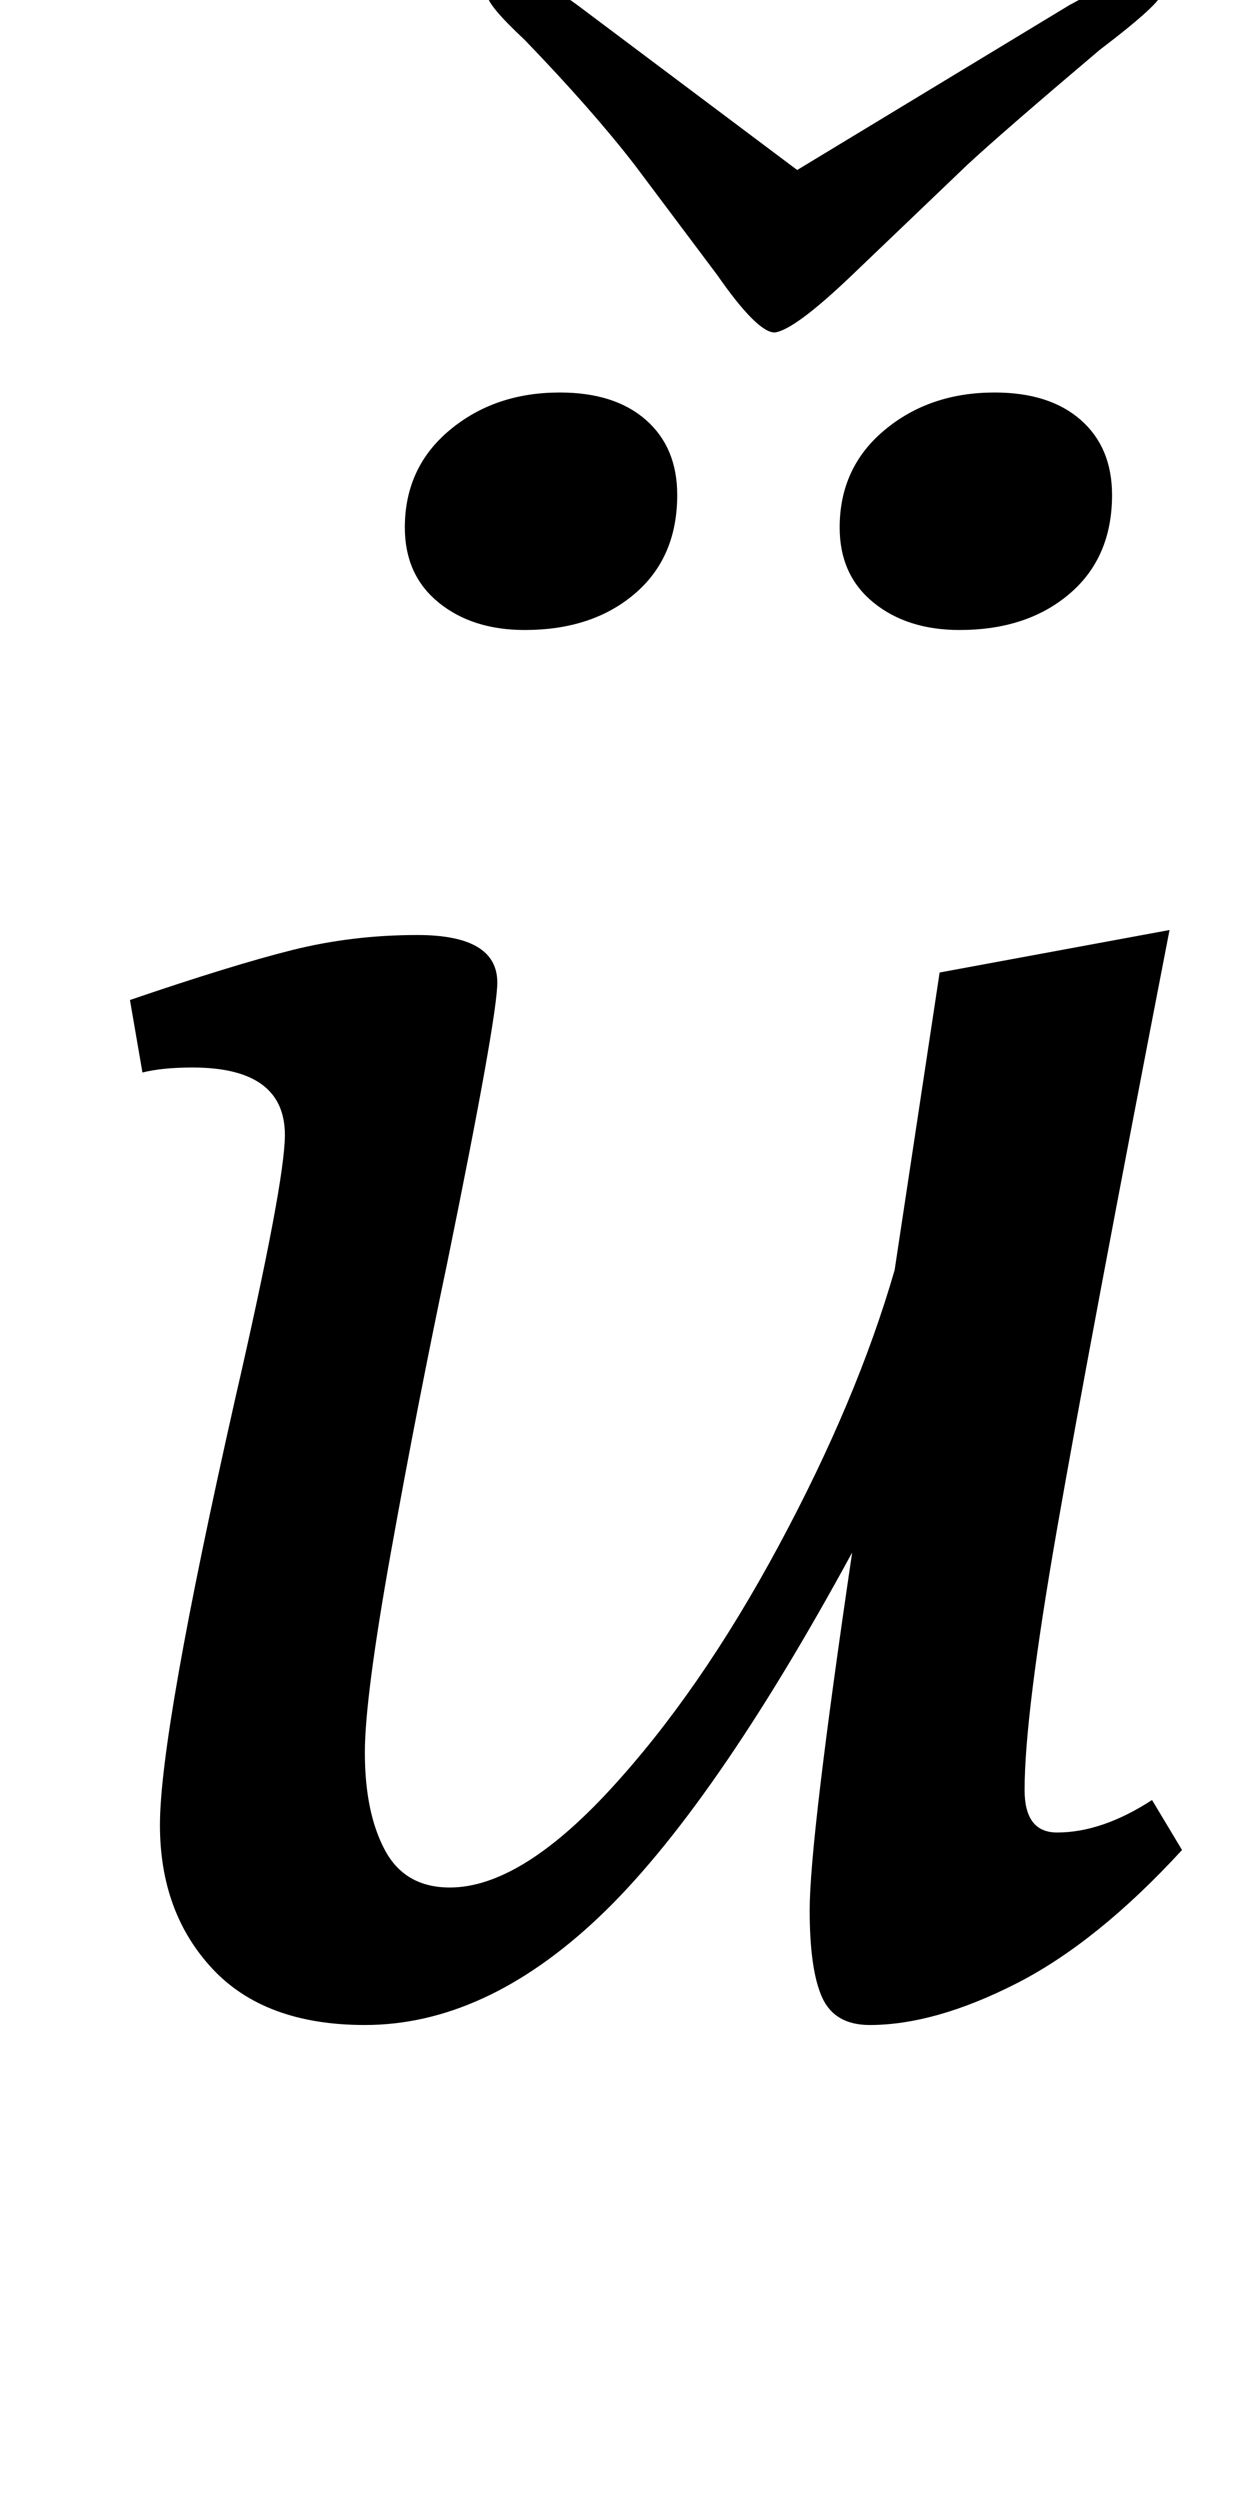 <?xml version="1.0" standalone="no"?>
<!DOCTYPE svg PUBLIC "-//W3C//DTD SVG 1.1//EN" "http://www.w3.org/Graphics/SVG/1.1/DTD/svg11.dtd" >
<svg xmlns="http://www.w3.org/2000/svg" xmlns:xlink="http://www.w3.org/1999/xlink" version="1.1" viewBox="-10 0 499 1000">
  <g transform="matrix(1 0 0 -1 0 800)">
   <path fill="currentColor"
d="M75 12.5q-21 22.5 -21 57.5q0 37 30 170q20 87 20 106q0 27 -37 27q-12 0 -20 -2l-5 29q41 14 65 20t50 6q32 0 32 -19q0 -14 -20 -112q-12 -57 -22.5 -115.5t-10.5 -80.5q0 -24 8 -39t26 -15q28 0 64 39t67.5 97.5t46.5 110.5l18 119l92 17q-32 -165 -45 -239.5
t-13 -104.5q0 -17 13 -17q18 0 38 13l12 -20q-34 -37 -66.5 -53.5t-58.5 -16.5q-14 0 -19 11t-5 35q0 28 17 143q-56 -103 -101.5 -146t-93.5 -43q-40 0 -61 22.5zM277 690l-33 44q-17 22 -44 50q-15 14 -15 18q0 7 12 7q9 0 24 -11l88 -66l109 66q20 11 27 11q10 0 10 -6
q0 -4 -25 -23q-39 -33 -53 -46l-46 -44q-23 -22 -31 -23q-7 0 -23 23zM165.5 559q-13.5 11 -13.5 30q0 24 18 39t44 15q22 0 34.5 -11t12.5 -30q0 -25 -17 -39.5t-44 -14.5q-21 0 -34.5 11zM339.5 559q-13.5 11 -13.5 30q0 24 18 39t44 15q22 0 34.5 -11t12.5 -30
q0 -25 -17 -39.5t-44 -14.5q-21 0 -34.5 11z" />
  </g>

</svg>
